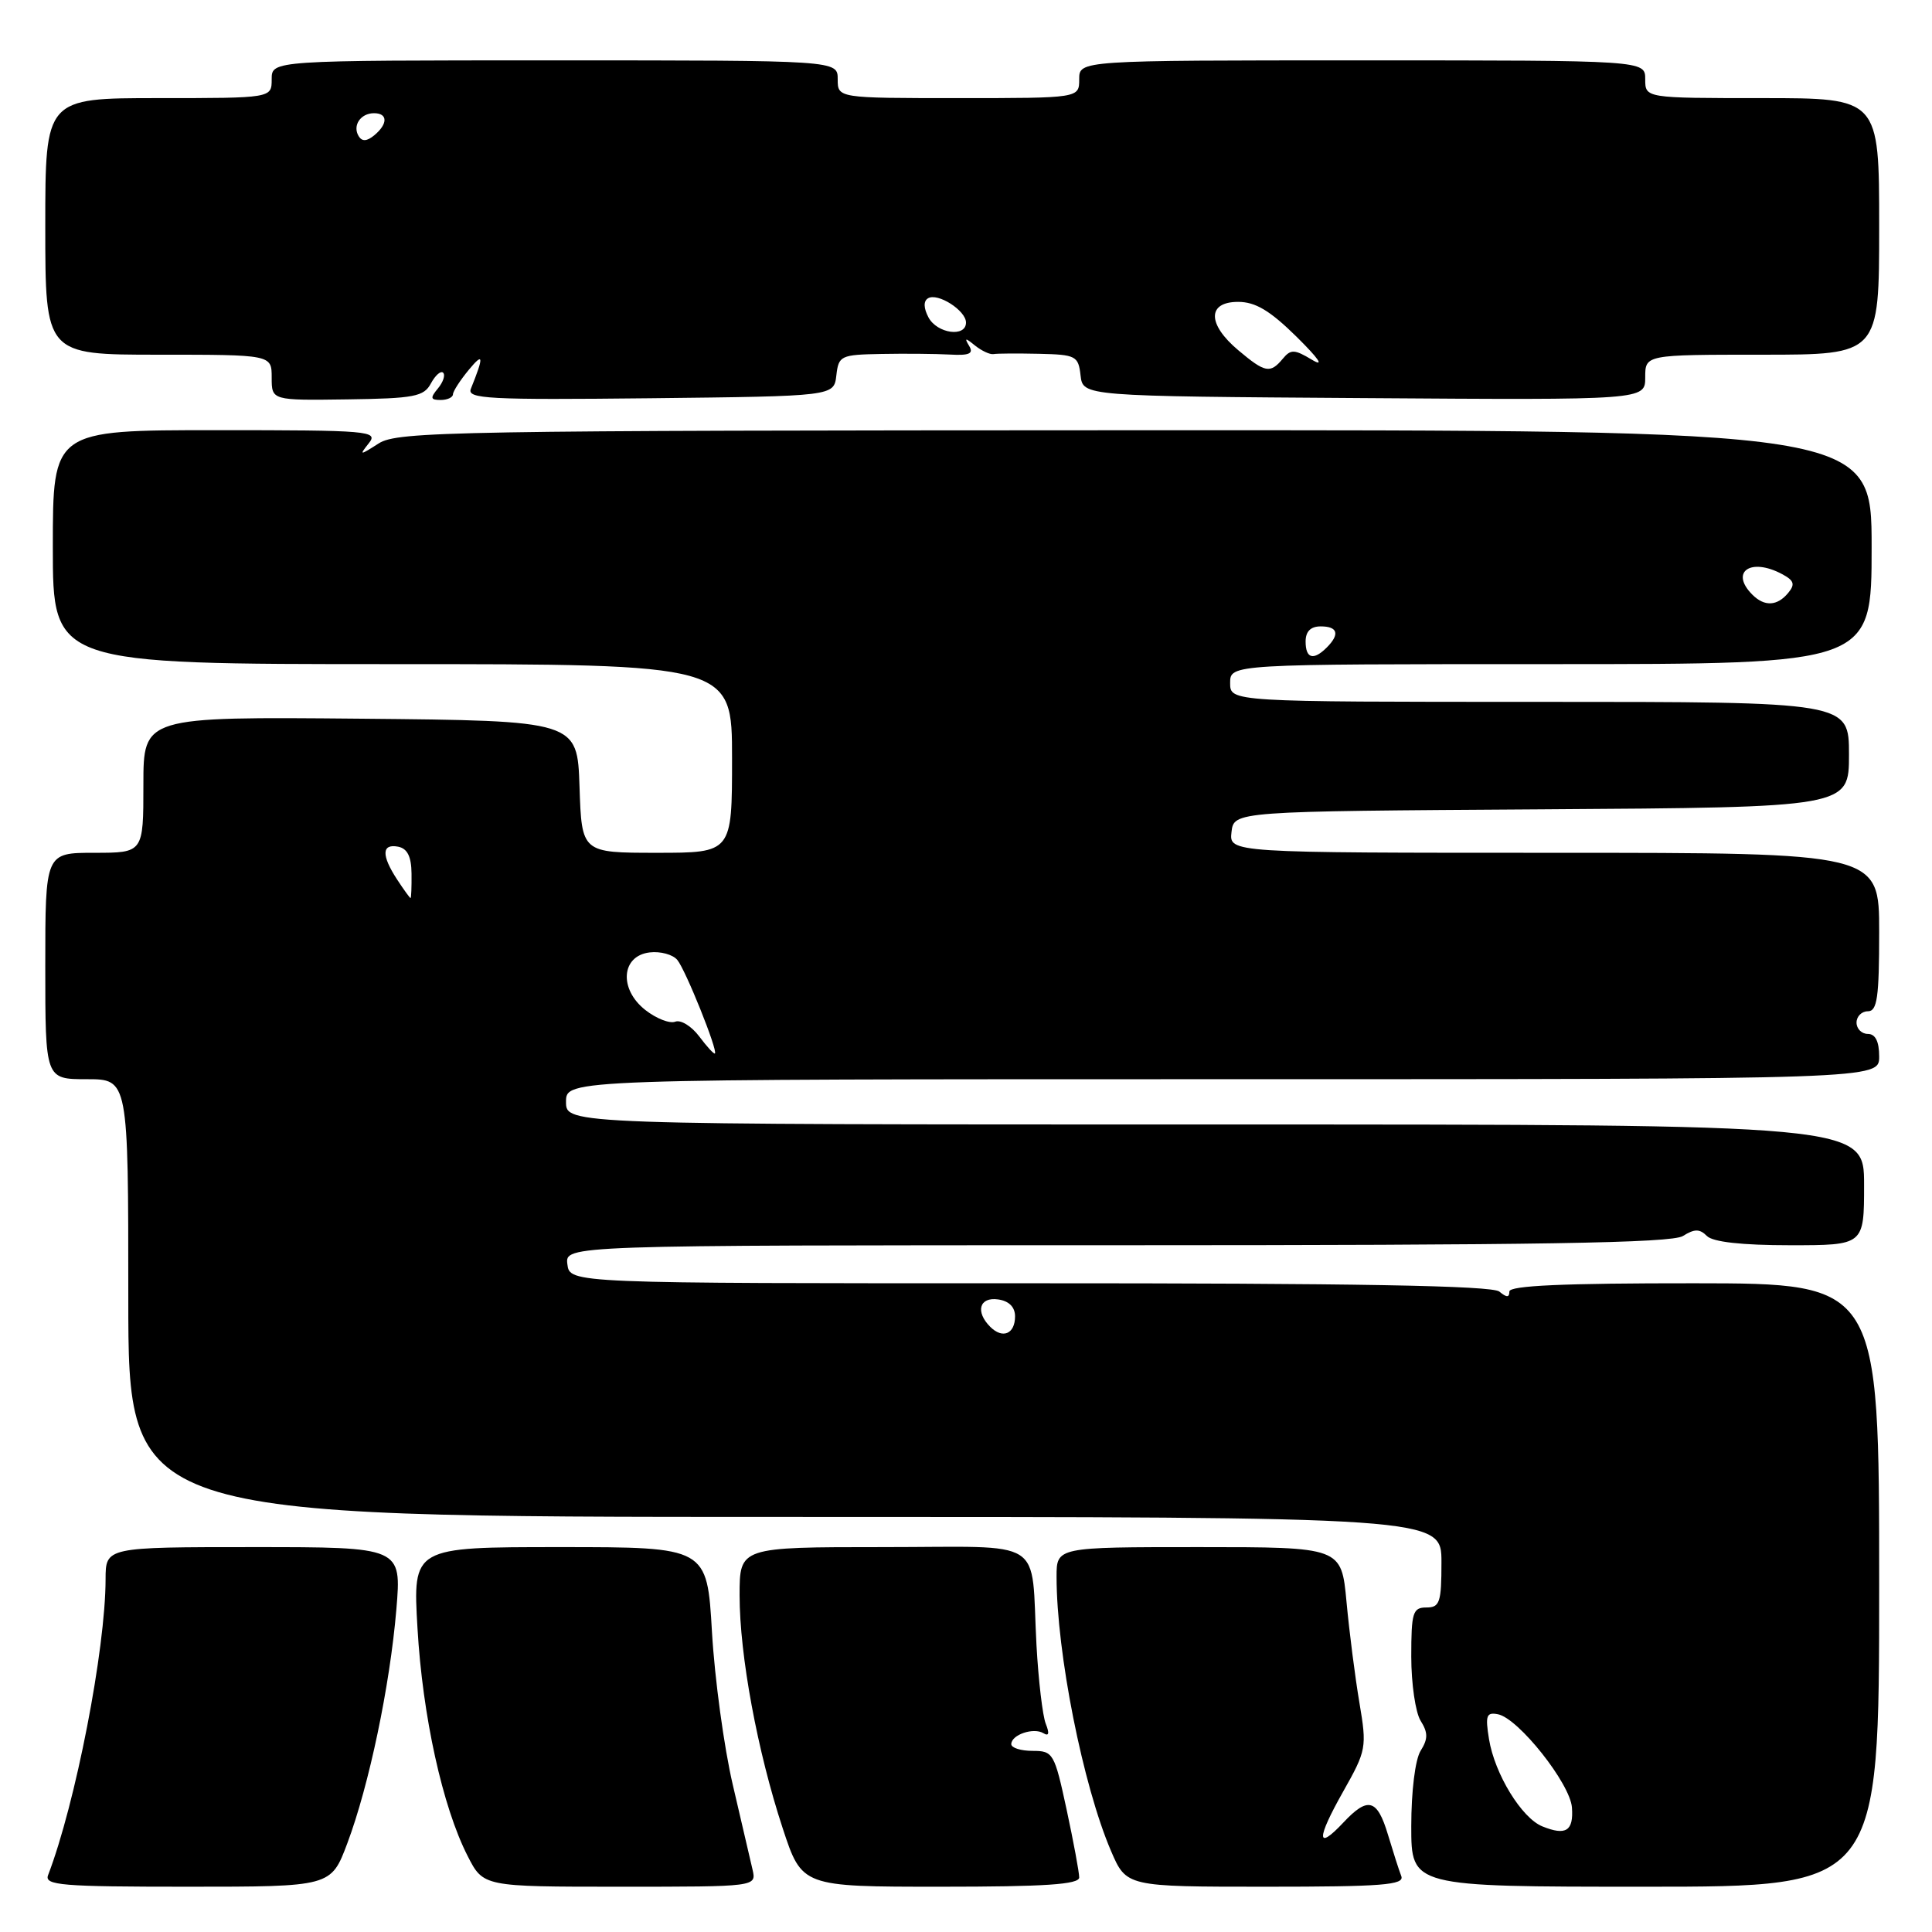 <?xml version="1.0" encoding="UTF-8" standalone="no"?>
<!DOCTYPE svg PUBLIC "-//W3C//DTD SVG 1.1//EN" "http://www.w3.org/Graphics/SVG/1.1/DTD/svg11.dtd" >
<svg xmlns="http://www.w3.org/2000/svg" xmlns:xlink="http://www.w3.org/1999/xlink" version="1.1" viewBox="0 0 256 256">
 <g >
 <path fill="currentColor"
d=" M 46.02 244.25 C 48.90 236.58 51.67 223.38 52.52 213.25 C 53.21 205.00 53.21 205.00 33.60 205.00 C 14.00 205.00 14.00 205.00 13.99 209.25 C 13.98 218.56 10.01 238.98 6.37 248.47 C 5.86 249.81 8.13 250.00 24.82 250.00 C 43.86 250.00 43.86 250.00 46.02 244.25 Z  M 99.72 247.75 C 99.43 246.51 98.25 241.45 97.10 236.50 C 95.94 231.55 94.70 222.44 94.34 216.25 C 93.69 205.00 93.69 205.00 74.19 205.00 C 54.69 205.00 54.69 205.00 55.32 215.75 C 55.99 227.37 58.64 239.42 61.96 245.92 C 64.04 250.00 64.04 250.00 82.14 250.00 C 100.23 250.00 100.23 250.00 99.72 247.75 Z  M 143.00 248.77 C 143.00 248.10 142.25 244.05 141.33 239.77 C 139.72 232.30 139.55 232.00 136.83 232.00 C 135.27 232.00 134.00 231.60 134.00 231.11 C 134.00 229.86 136.96 228.86 138.26 229.66 C 138.98 230.10 139.08 229.69 138.57 228.41 C 138.15 227.36 137.60 222.68 137.34 218.00 C 136.56 203.48 138.94 205.00 116.98 205.00 C 98.00 205.00 98.00 205.00 98.00 211.39 C 98.00 219.33 100.36 232.07 103.71 242.25 C 106.26 250.00 106.26 250.00 124.63 250.00 C 138.48 250.00 143.00 249.70 143.00 248.77 Z  M 185.68 248.60 C 185.38 247.84 184.59 245.36 183.91 243.10 C 182.49 238.36 181.26 238.02 178.00 241.50 C 174.43 245.30 174.41 243.71 177.96 237.42 C 181.06 231.93 181.13 231.55 180.13 225.62 C 179.56 222.26 178.79 216.24 178.42 212.25 C 177.74 205.00 177.74 205.00 158.87 205.00 C 140.00 205.00 140.00 205.00 140.00 208.93 C 140.00 218.99 143.49 236.57 147.21 245.25 C 149.25 250.00 149.25 250.00 167.73 250.00 C 183.14 250.00 186.12 249.77 185.68 248.60 Z  M 249.00 210.03 C 249.00 170.06 249.00 170.06 224.50 170.04 C 207.17 170.03 200.00 170.35 200.00 171.13 C 200.00 171.95 199.64 171.95 198.67 171.14 C 197.72 170.35 179.50 170.03 136.42 170.04 C 75.50 170.05 75.50 170.05 75.18 167.52 C 74.87 165.00 74.87 165.00 147.95 165.00 C 203.88 165.00 221.49 164.71 222.99 163.78 C 224.54 162.81 225.21 162.81 226.18 163.78 C 226.97 164.57 230.80 165.00 237.20 165.00 C 247.00 165.00 247.00 165.00 247.00 157.00 C 247.00 149.00 247.00 149.00 161.00 149.00 C 75.00 149.00 75.00 149.00 75.00 146.00 C 75.00 143.00 75.00 143.00 162.00 143.00 C 249.00 143.00 249.00 143.00 249.00 140.00 C 249.00 138.00 248.50 137.00 247.50 137.00 C 246.68 137.00 246.00 136.32 246.00 135.50 C 246.00 134.68 246.68 134.00 247.50 134.00 C 248.74 134.00 249.00 132.17 249.00 123.50 C 249.00 113.00 249.00 113.00 205.93 113.00 C 162.87 113.00 162.87 113.00 163.18 110.25 C 163.50 107.50 163.50 107.50 204.25 107.24 C 245.00 106.98 245.00 106.98 245.00 99.99 C 245.00 93.00 245.00 93.00 204.00 93.00 C 163.00 93.00 163.00 93.00 163.00 90.50 C 163.00 88.00 163.00 88.00 205.50 88.00 C 248.00 88.00 248.00 88.00 248.00 72.49 C 248.00 56.98 248.00 56.98 150.44 57.01 C 60.04 57.04 52.68 57.16 50.19 58.75 C 47.64 60.38 47.57 60.37 48.87 58.73 C 50.17 57.10 48.99 57.00 28.62 57.00 C 7.00 57.00 7.00 57.00 7.00 72.50 C 7.00 88.00 7.00 88.00 52.00 88.00 C 97.00 88.00 97.00 88.00 97.00 100.50 C 97.00 113.00 97.00 113.00 87.04 113.00 C 77.08 113.00 77.08 113.00 76.79 104.25 C 76.50 95.50 76.50 95.50 47.75 95.23 C 19.00 94.97 19.00 94.97 19.00 103.98 C 19.00 113.00 19.00 113.00 12.50 113.00 C 6.00 113.00 6.00 113.00 6.00 128.00 C 6.00 143.00 6.00 143.00 11.50 143.00 C 17.00 143.00 17.00 143.00 17.00 172.00 C 17.00 201.00 17.00 201.00 104.00 201.00 C 191.00 201.00 191.00 201.00 191.00 207.00 C 191.00 212.33 190.78 213.00 189.00 213.00 C 187.20 213.00 187.00 213.67 187.00 219.51 C 187.00 223.10 187.56 226.92 188.24 228.01 C 189.23 229.59 189.23 230.41 188.24 231.99 C 187.52 233.14 187.00 237.34 187.00 241.99 C 187.00 250.00 187.00 250.00 218.00 250.00 C 249.00 250.00 249.00 250.00 249.00 210.03 Z  M 57.10 50.80 C 57.69 49.72 58.41 49.08 58.72 49.39 C 59.03 49.70 58.72 50.64 58.02 51.48 C 56.98 52.73 57.04 53.00 58.38 53.00 C 59.27 53.00 60.01 52.66 60.02 52.25 C 60.03 51.84 60.98 50.38 62.12 49.00 C 64.08 46.63 64.14 47.18 62.39 51.52 C 61.85 52.85 64.68 53.00 86.14 52.77 C 110.50 52.50 110.50 52.50 110.82 49.75 C 111.12 47.12 111.39 47.00 116.82 46.90 C 119.94 46.84 124.01 46.88 125.86 46.98 C 128.43 47.13 129.04 46.86 128.42 45.84 C 127.76 44.74 127.90 44.73 129.20 45.79 C 130.08 46.49 131.17 47.00 131.64 46.92 C 132.12 46.83 134.83 46.82 137.68 46.88 C 142.56 46.99 142.89 47.16 143.18 49.75 C 143.50 52.50 143.50 52.50 180.75 52.75 C 218.00 53.01 218.00 53.01 218.00 50.00 C 218.00 47.00 218.00 47.00 233.50 47.00 C 249.00 47.00 249.00 47.00 249.00 30.00 C 249.00 13.00 249.00 13.00 233.50 13.00 C 218.00 13.00 218.00 13.00 218.00 10.50 C 218.00 8.00 218.00 8.00 180.50 8.00 C 143.00 8.00 143.00 8.00 143.00 10.50 C 143.00 13.00 143.00 13.00 127.00 13.00 C 111.00 13.00 111.00 13.00 111.00 10.50 C 111.00 8.00 111.00 8.00 73.50 8.00 C 36.00 8.00 36.00 8.00 36.00 10.50 C 36.00 13.00 36.00 13.00 21.00 13.00 C 6.00 13.00 6.00 13.00 6.00 30.00 C 6.00 47.00 6.00 47.00 21.00 47.00 C 36.00 47.00 36.00 47.00 36.00 50.03 C 36.00 53.06 36.00 53.06 46.02 52.92 C 54.90 52.80 56.17 52.55 57.10 50.80 Z  M 204.38 242.01 C 201.63 240.91 198.05 235.06 197.30 230.44 C 196.79 227.31 196.96 226.85 198.49 227.15 C 201.20 227.68 208.05 236.32 208.29 239.50 C 208.52 242.61 207.50 243.27 204.38 242.01 Z  M 131.21 175.81 C 129.21 173.81 129.77 171.83 132.25 172.18 C 133.69 172.38 134.50 173.19 134.50 174.42 C 134.50 176.76 132.85 177.45 131.21 175.81 Z  M 92.65 137.33 C 91.63 135.97 90.20 135.09 89.47 135.38 C 88.73 135.66 86.95 134.96 85.51 133.83 C 81.98 131.06 82.32 126.64 86.09 126.20 C 87.51 126.03 89.16 126.48 89.75 127.20 C 90.85 128.53 95.14 139.21 94.73 139.59 C 94.60 139.71 93.67 138.69 92.65 137.33 Z  M 52.62 116.54 C 50.52 113.33 50.57 111.77 52.75 112.19 C 53.98 112.43 54.51 113.50 54.53 115.76 C 54.55 117.54 54.49 119.00 54.40 119.00 C 54.31 119.00 53.50 117.89 52.62 116.54 Z  M 173.00 85.00 C 173.00 83.67 173.67 83.00 175.00 83.00 C 177.27 83.00 177.56 84.04 175.80 85.80 C 174.04 87.56 173.00 87.27 173.00 85.00 Z  M 232.20 78.80 C 229.18 75.78 231.96 73.84 236.13 76.07 C 237.73 76.92 237.89 77.43 236.94 78.57 C 235.49 80.32 233.80 80.40 232.20 78.80 Z  M 164.08 46.41 C 159.96 42.95 159.95 40.00 164.06 40.00 C 166.35 40.00 168.29 41.16 171.81 44.63 C 174.78 47.57 175.53 48.68 173.84 47.67 C 171.52 46.27 171.03 46.26 169.97 47.54 C 168.31 49.53 167.63 49.40 164.08 46.41 Z  M 123.03 42.06 C 122.38 40.83 122.35 39.90 122.96 39.53 C 124.23 38.74 128.00 41.14 128.00 42.74 C 128.00 44.73 124.18 44.21 123.03 42.06 Z  M 47.53 18.05 C 46.67 16.65 47.77 15.00 49.56 15.00 C 51.40 15.00 51.41 16.42 49.59 17.93 C 48.62 18.73 47.97 18.77 47.53 18.05 Z "/>
</g>
</svg>